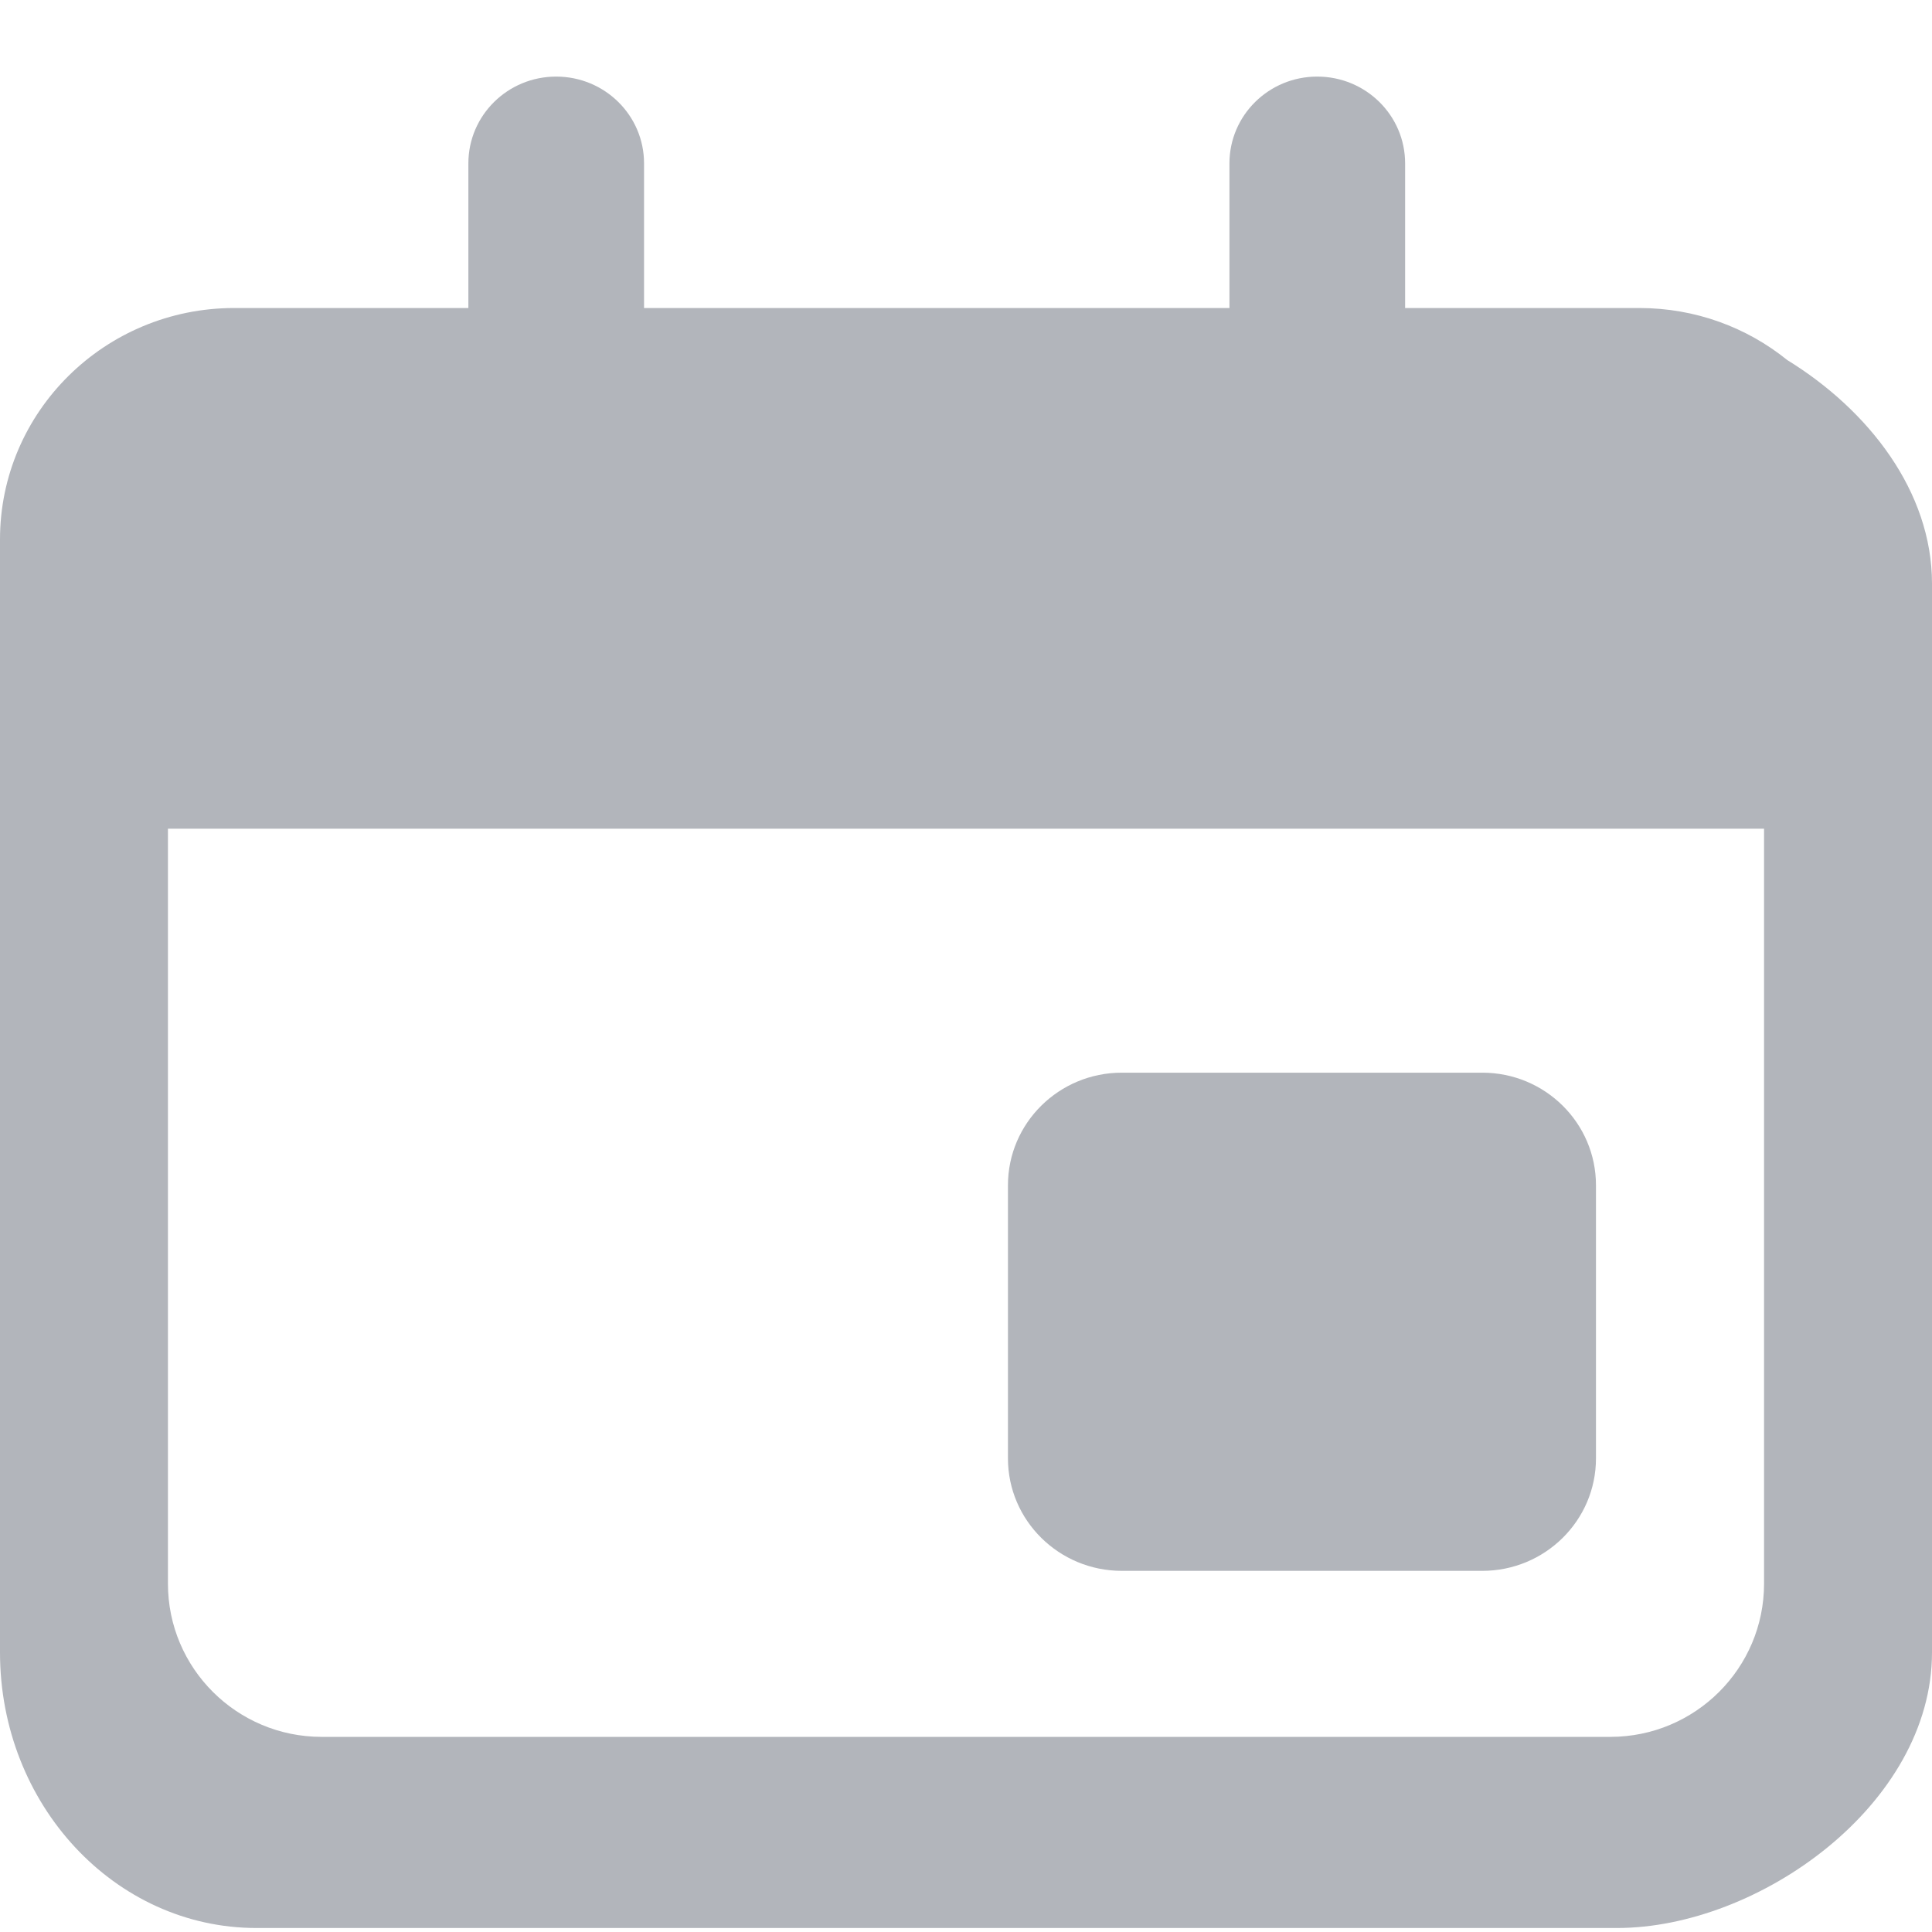 <svg xmlns="http://www.w3.org/2000/svg" width="14" height="14" fill="none" viewBox="0 0 14 14"><path fill="#B2B5BB" d="M8.129 7.773C7.674 7.773 7.304 8.138 7.304 8.589V10.568C7.304 11.018 7.674 11.383 8.129 11.383H10.741C11.196 11.383 11.565 11.018 11.565 10.568V8.589C11.565 8.138 11.196 7.773 10.741 7.773H8.129Z"/><path fill="#B2B5BB" fill-rule="evenodd" d="M3.394 1.184C3.394 0.836 3.679 0.555 4.03 0.555C4.382 0.555 4.667 0.836 4.667 1.184V2.232H8.909V1.184C8.909 0.836 9.194 0.555 9.545 0.555C9.897 0.555 10.182 0.836 10.182 1.184V2.232H11.879C12.286 2.232 12.659 2.373 12.951 2.609C13.541 2.972 14 3.562 14 4.229V11.974C14 13.077 12.744 13.971 11.718 13.971H1.858C0.832 13.971 0 13.077 0 11.974V3.909C0 2.983 0.76 2.232 1.697 2.232H3.394V1.184ZM1.217 11.476V6.005H12.783V11.476C12.783 12.089 12.284 12.586 11.669 12.586H2.331C1.716 12.586 1.217 12.089 1.217 11.476Z" clip-rule="evenodd"/></svg>